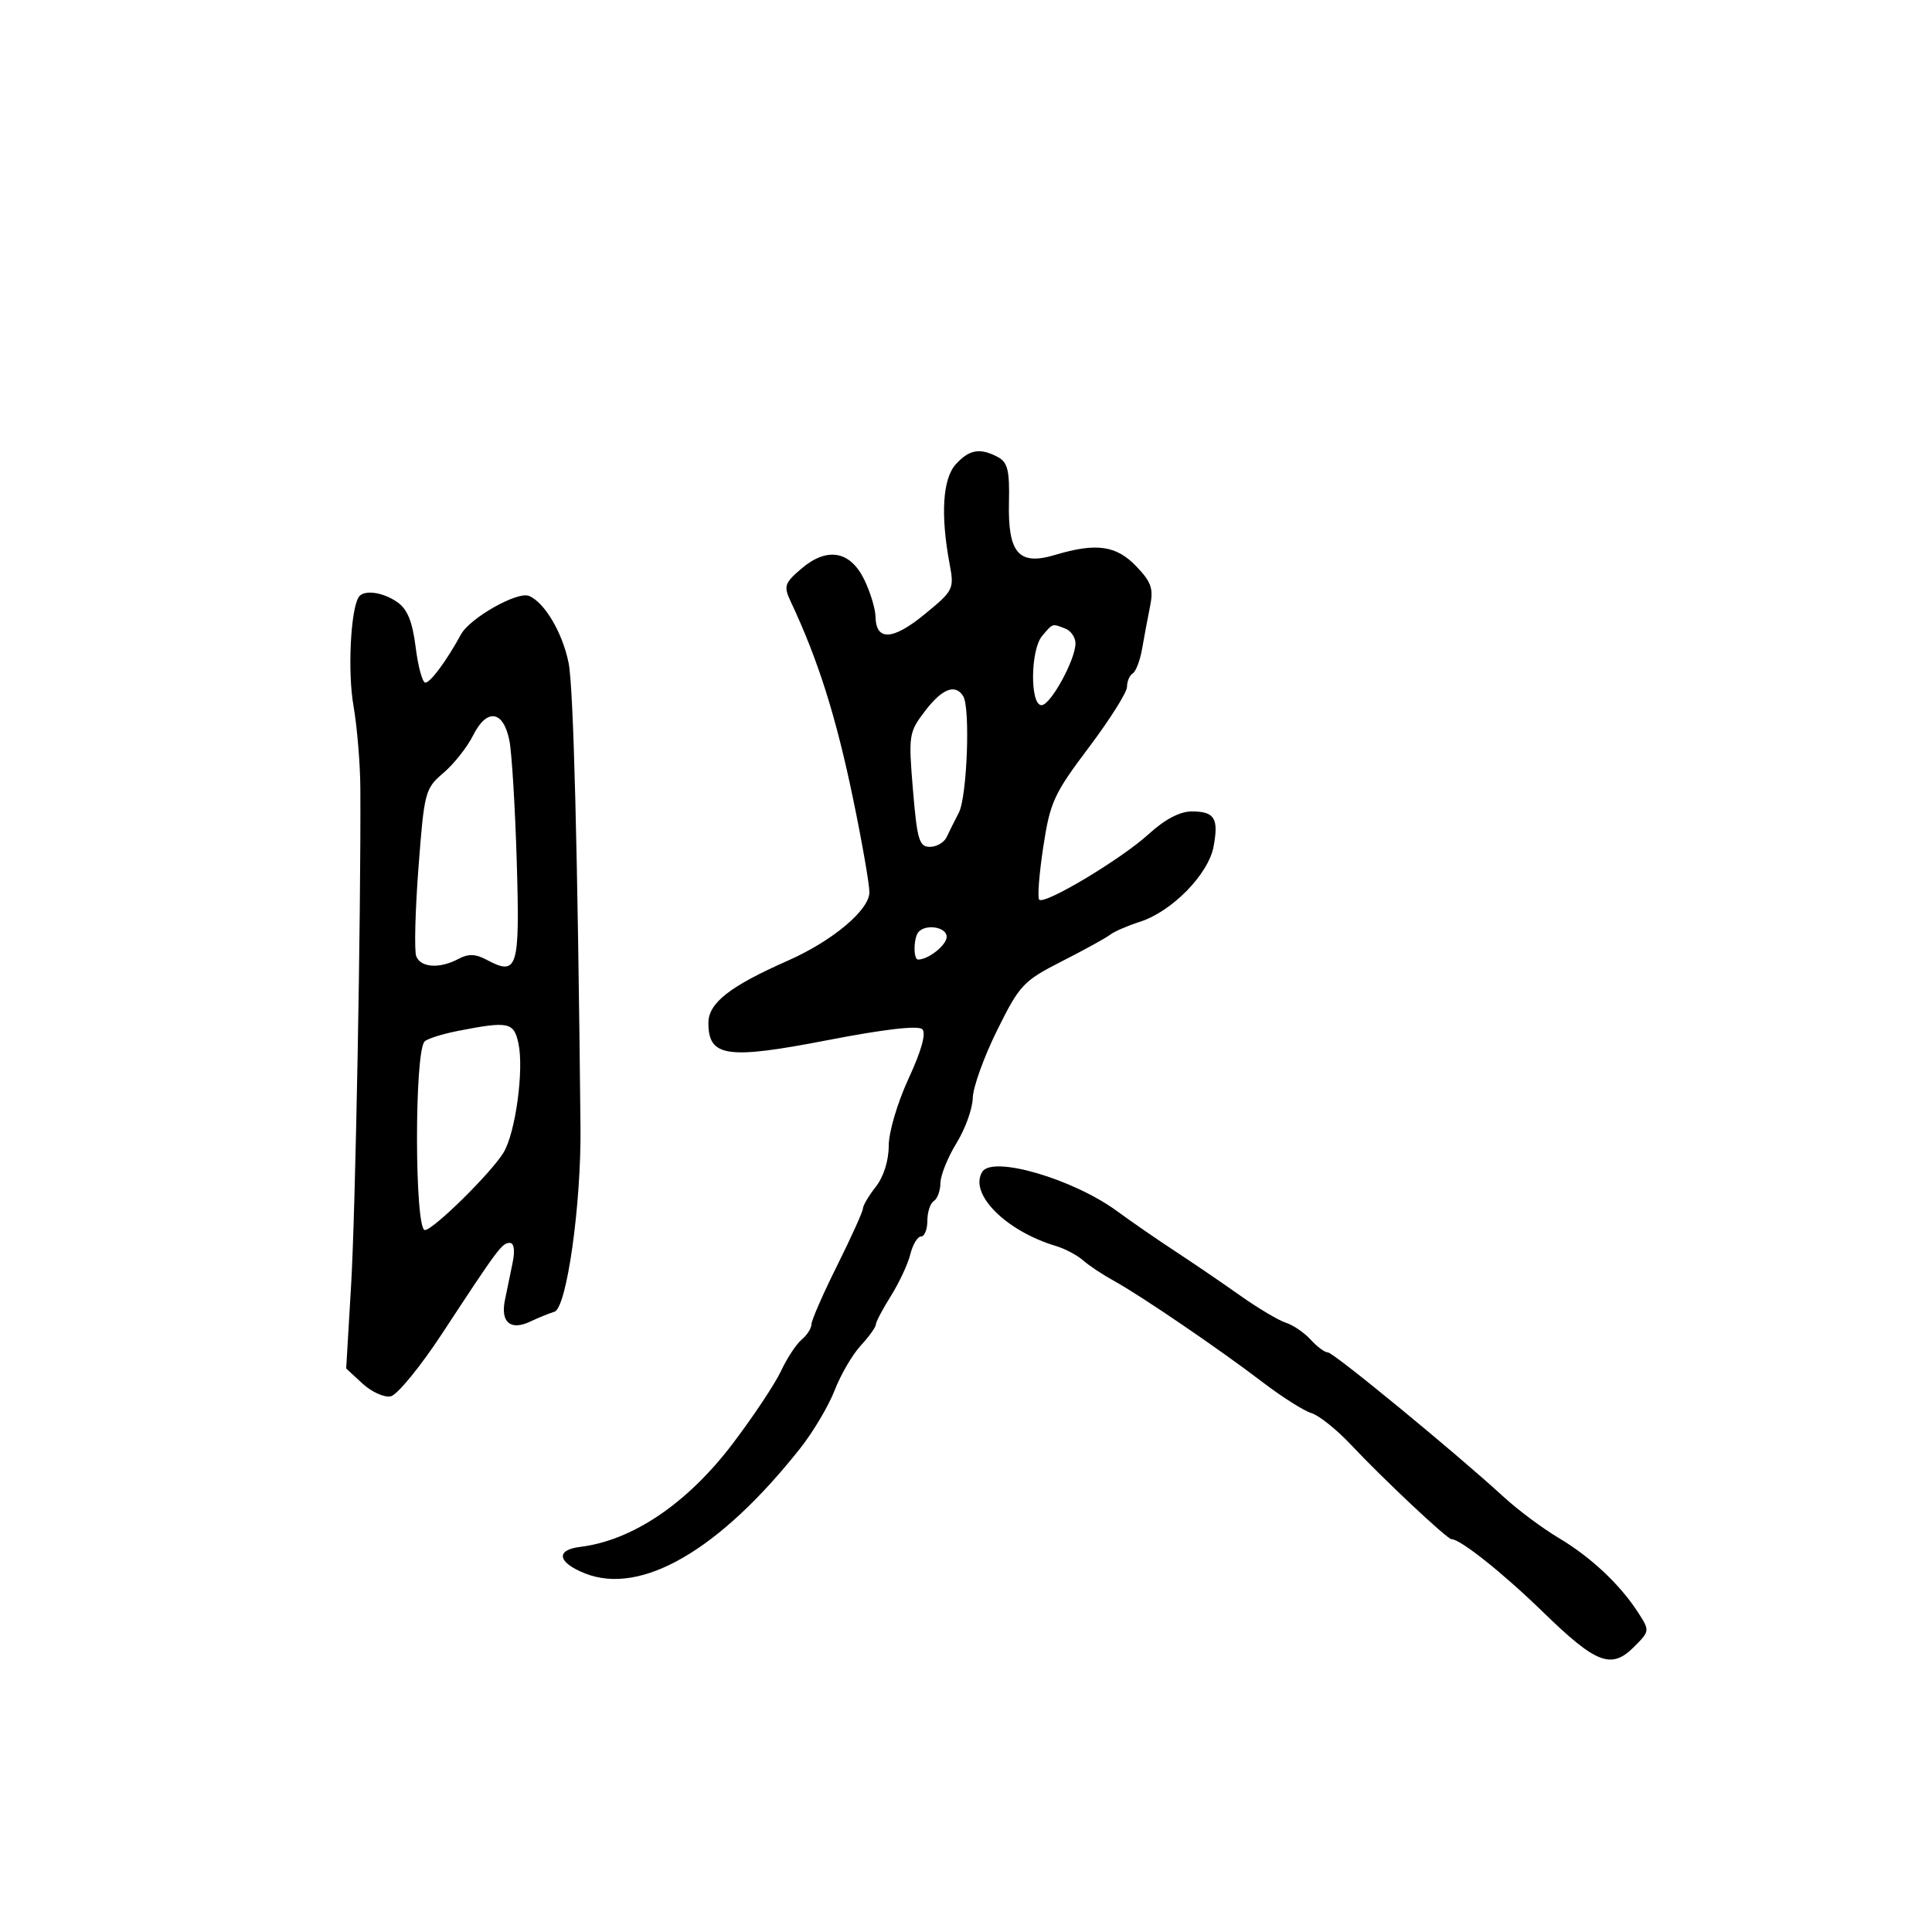 <svg xmlns="http://www.w3.org/2000/svg" width="300" height="300" viewBox="0 0 300 300" version="1.1">
	<path d="M 148.410 72.100 C 146.376 74.347, 146.028 79.947, 147.451 87.544 C 148.187 91.475, 148.078 91.695, 143.571 95.388 C 138.630 99.437, 136.032 99.571, 135.952 95.781 C 135.926 94.527, 135.137 91.925, 134.199 90 C 132.008 85.504, 128.400 84.892, 124.393 88.338 C 121.814 90.557, 121.662 91.030, 122.774 93.393 C 127.046 102.475, 129.818 111.249, 132.488 124.136 C 133.870 130.805, 135 137.290, 135 138.547 C 135 141.306, 129.271 146.110, 122.330 149.173 C 113.309 153.152, 110 155.748, 110 158.844 C 110 164.132, 112.866 164.547, 128.486 161.521 C 137.325 159.809, 142.599 159.199, 143.218 159.818 C 143.837 160.437, 143.076 163.173, 141.091 167.461 C 139.352 171.218, 138 175.800, 138 177.935 C 138 180.216, 137.202 182.745, 136 184.273 C 134.900 185.671, 133.997 187.194, 133.994 187.658 C 133.990 188.121, 132.193 192.100, 130 196.500 C 127.807 200.900, 126.010 205.007, 126.006 205.628 C 126.003 206.248, 125.317 207.322, 124.482 208.015 C 123.646 208.708, 122.204 210.901, 121.276 212.888 C 120.348 214.874, 116.980 219.942, 113.791 224.148 C 106.749 233.437, 98.229 239.206, 90.078 240.203 C 86.231 240.675, 86.577 242.614, 90.812 244.308 C 99.539 247.800, 111.746 240.713, 124.259 224.890 C 126.264 222.355, 128.668 218.305, 129.602 215.890 C 130.535 213.476, 132.357 210.350, 133.650 208.945 C 134.942 207.540, 136 206.069, 136 205.675 C 136 205.282, 137.053 203.282, 138.340 201.230 C 139.627 199.179, 140.986 196.262, 141.359 194.750 C 141.733 193.238, 142.480 192, 143.019 192 C 143.559 192, 144 190.902, 144 189.559 C 144 188.216, 144.450 186.840, 145 186.500 C 145.550 186.160, 146.014 184.896, 146.031 183.691 C 146.048 182.486, 147.171 179.700, 148.526 177.500 C 149.881 175.300, 151.017 172.150, 151.049 170.500 C 151.082 168.850, 152.781 164.125, 154.824 160 C 158.334 152.916, 158.893 152.320, 164.906 149.259 C 168.408 147.477, 171.774 145.623, 172.386 145.140 C 172.999 144.656, 175.091 143.749, 177.036 143.123 C 181.982 141.533, 187.635 135.757, 188.439 131.476 C 189.266 127.064, 188.608 126, 185.051 126 C 183.209 126, 180.873 127.231, 178.360 129.525 C 174.103 133.412, 162.204 140.537, 161.367 139.700 C 161.076 139.409, 161.357 135.741, 161.993 131.549 C 163.051 124.564, 163.644 123.269, 169.074 116.062 C 172.333 111.737, 175 107.505, 175 106.658 C 175 105.811, 175.400 104.871, 175.890 104.568 C 176.379 104.266, 177.032 102.552, 177.342 100.759 C 177.652 98.967, 178.207 96.008, 178.576 94.183 C 179.138 91.405, 178.791 90.391, 176.436 87.933 C 173.324 84.685, 170.228 84.252, 163.823 86.171 C 158.182 87.861, 156.488 85.917, 156.671 77.965 C 156.783 73.079, 156.468 71.786, 154.970 70.984 C 152.193 69.498, 150.505 69.785, 148.410 72.100 M 55.673 92.750 C 54.423 94.860, 53.978 104.390, 54.888 109.594 C 55.456 112.842, 55.936 118.650, 55.956 122.500 C 56.055 142.108, 55.200 188.066, 54.523 199.500 L 53.755 212.500 56.288 214.841 C 57.682 216.128, 59.647 217.022, 60.656 216.828 C 61.664 216.634, 65.290 212.205, 68.712 206.987 C 77.380 193.772, 77.957 193, 79.160 193 C 79.815 193, 79.990 194.158, 79.613 196 C 79.276 197.650, 78.732 200.297, 78.404 201.882 C 77.692 205.324, 79.284 206.668, 82.345 205.209 C 83.530 204.644, 85.219 203.956, 86.099 203.680 C 88.002 203.083, 90.263 187.040, 90.139 175 C 89.695 131.731, 89.054 106.722, 88.292 102.936 C 87.348 98.245, 84.548 93.511, 82.136 92.530 C 80.336 91.798, 72.977 95.961, 71.591 98.496 C 69.344 102.607, 66.837 106, 66.047 106 C 65.598 106, 64.922 103.528, 64.544 100.507 C 64.046 96.524, 63.266 94.600, 61.706 93.507 C 59.407 91.896, 56.403 91.519, 55.673 92.750 M 161.823 98.750 C 159.994 100.901, 159.921 109.500, 161.730 109.500 C 163.129 109.500, 167 102.444, 167 99.896 C 167 98.971, 166.288 97.941, 165.418 97.607 C 163.337 96.808, 163.524 96.749, 161.823 98.750 M 143.633 110.415 C 141.121 113.708, 141.055 114.142, 141.764 122.665 C 142.409 130.404, 142.735 131.500, 144.391 131.500 C 145.431 131.500, 146.599 130.825, 146.986 130 C 147.373 129.175, 148.227 127.465, 148.884 126.201 C 150.171 123.723, 150.691 109.927, 149.566 108.106 C 148.345 106.130, 146.291 106.929, 143.633 110.415 M 73.466 114.188 C 72.558 116.010, 70.486 118.630, 68.861 120.012 C 66.008 122.439, 65.875 122.941, 64.979 134.747 C 64.469 141.470, 64.313 147.652, 64.633 148.485 C 65.316 150.266, 68.286 150.453, 71.191 148.898 C 72.722 148.078, 73.842 148.113, 75.558 149.031 C 80.378 151.611, 80.735 150.453, 80.242 133.840 C 79.992 125.403, 79.478 116.927, 79.100 115.005 C 78.173 110.293, 75.592 109.919, 73.466 114.188 M 142.667 144.667 C 141.856 145.477, 141.774 149, 142.566 149 C 144.171 149, 147 146.745, 147 145.465 C 147 143.992, 143.910 143.423, 142.667 144.667 M 71.072 160.088 C 68.636 160.566, 66.320 161.304, 65.924 161.728 C 64.328 163.439, 64.378 191, 65.976 191 C 67.259 191, 76.201 182.201, 78.172 179 C 80.043 175.962, 81.393 166.067, 80.495 161.978 C 79.777 158.709, 78.948 158.543, 71.072 160.088 M 152.523 181.963 C 150.417 185.370, 156.179 191.157, 164 193.491 C 165.375 193.901, 167.256 194.900, 168.181 195.711 C 169.105 196.522, 171.224 197.931, 172.888 198.843 C 177.040 201.116, 189.341 209.493, 196 214.583 C 199.025 216.894, 202.454 219.071, 203.620 219.419 C 204.786 219.767, 207.529 221.953, 209.715 224.276 C 214.857 229.740, 224.714 239, 225.388 239 C 226.768 239, 233.394 244.278, 239.608 250.326 C 247.852 258.349, 250.200 259.254, 253.699 255.756 C 256.193 253.262, 256.197 253.229, 254.354 250.373 C 251.547 246.023, 247.001 241.761, 242 238.790 C 239.525 237.320, 235.700 234.466, 233.500 232.447 C 225.976 225.542, 207.064 210, 206.187 210 C 205.704 210, 204.506 209.111, 203.523 208.026 C 202.540 206.940, 200.809 205.757, 199.675 205.397 C 198.541 205.037, 195.338 203.131, 192.556 201.161 C 189.775 199.192, 185.250 196.108, 182.500 194.307 C 179.750 192.507, 175.700 189.712, 173.500 188.096 C 166.644 183.059, 154.110 179.395, 152.523 181.963" stroke="none" fill="black" fill-rule="evenodd"/>
</svg>